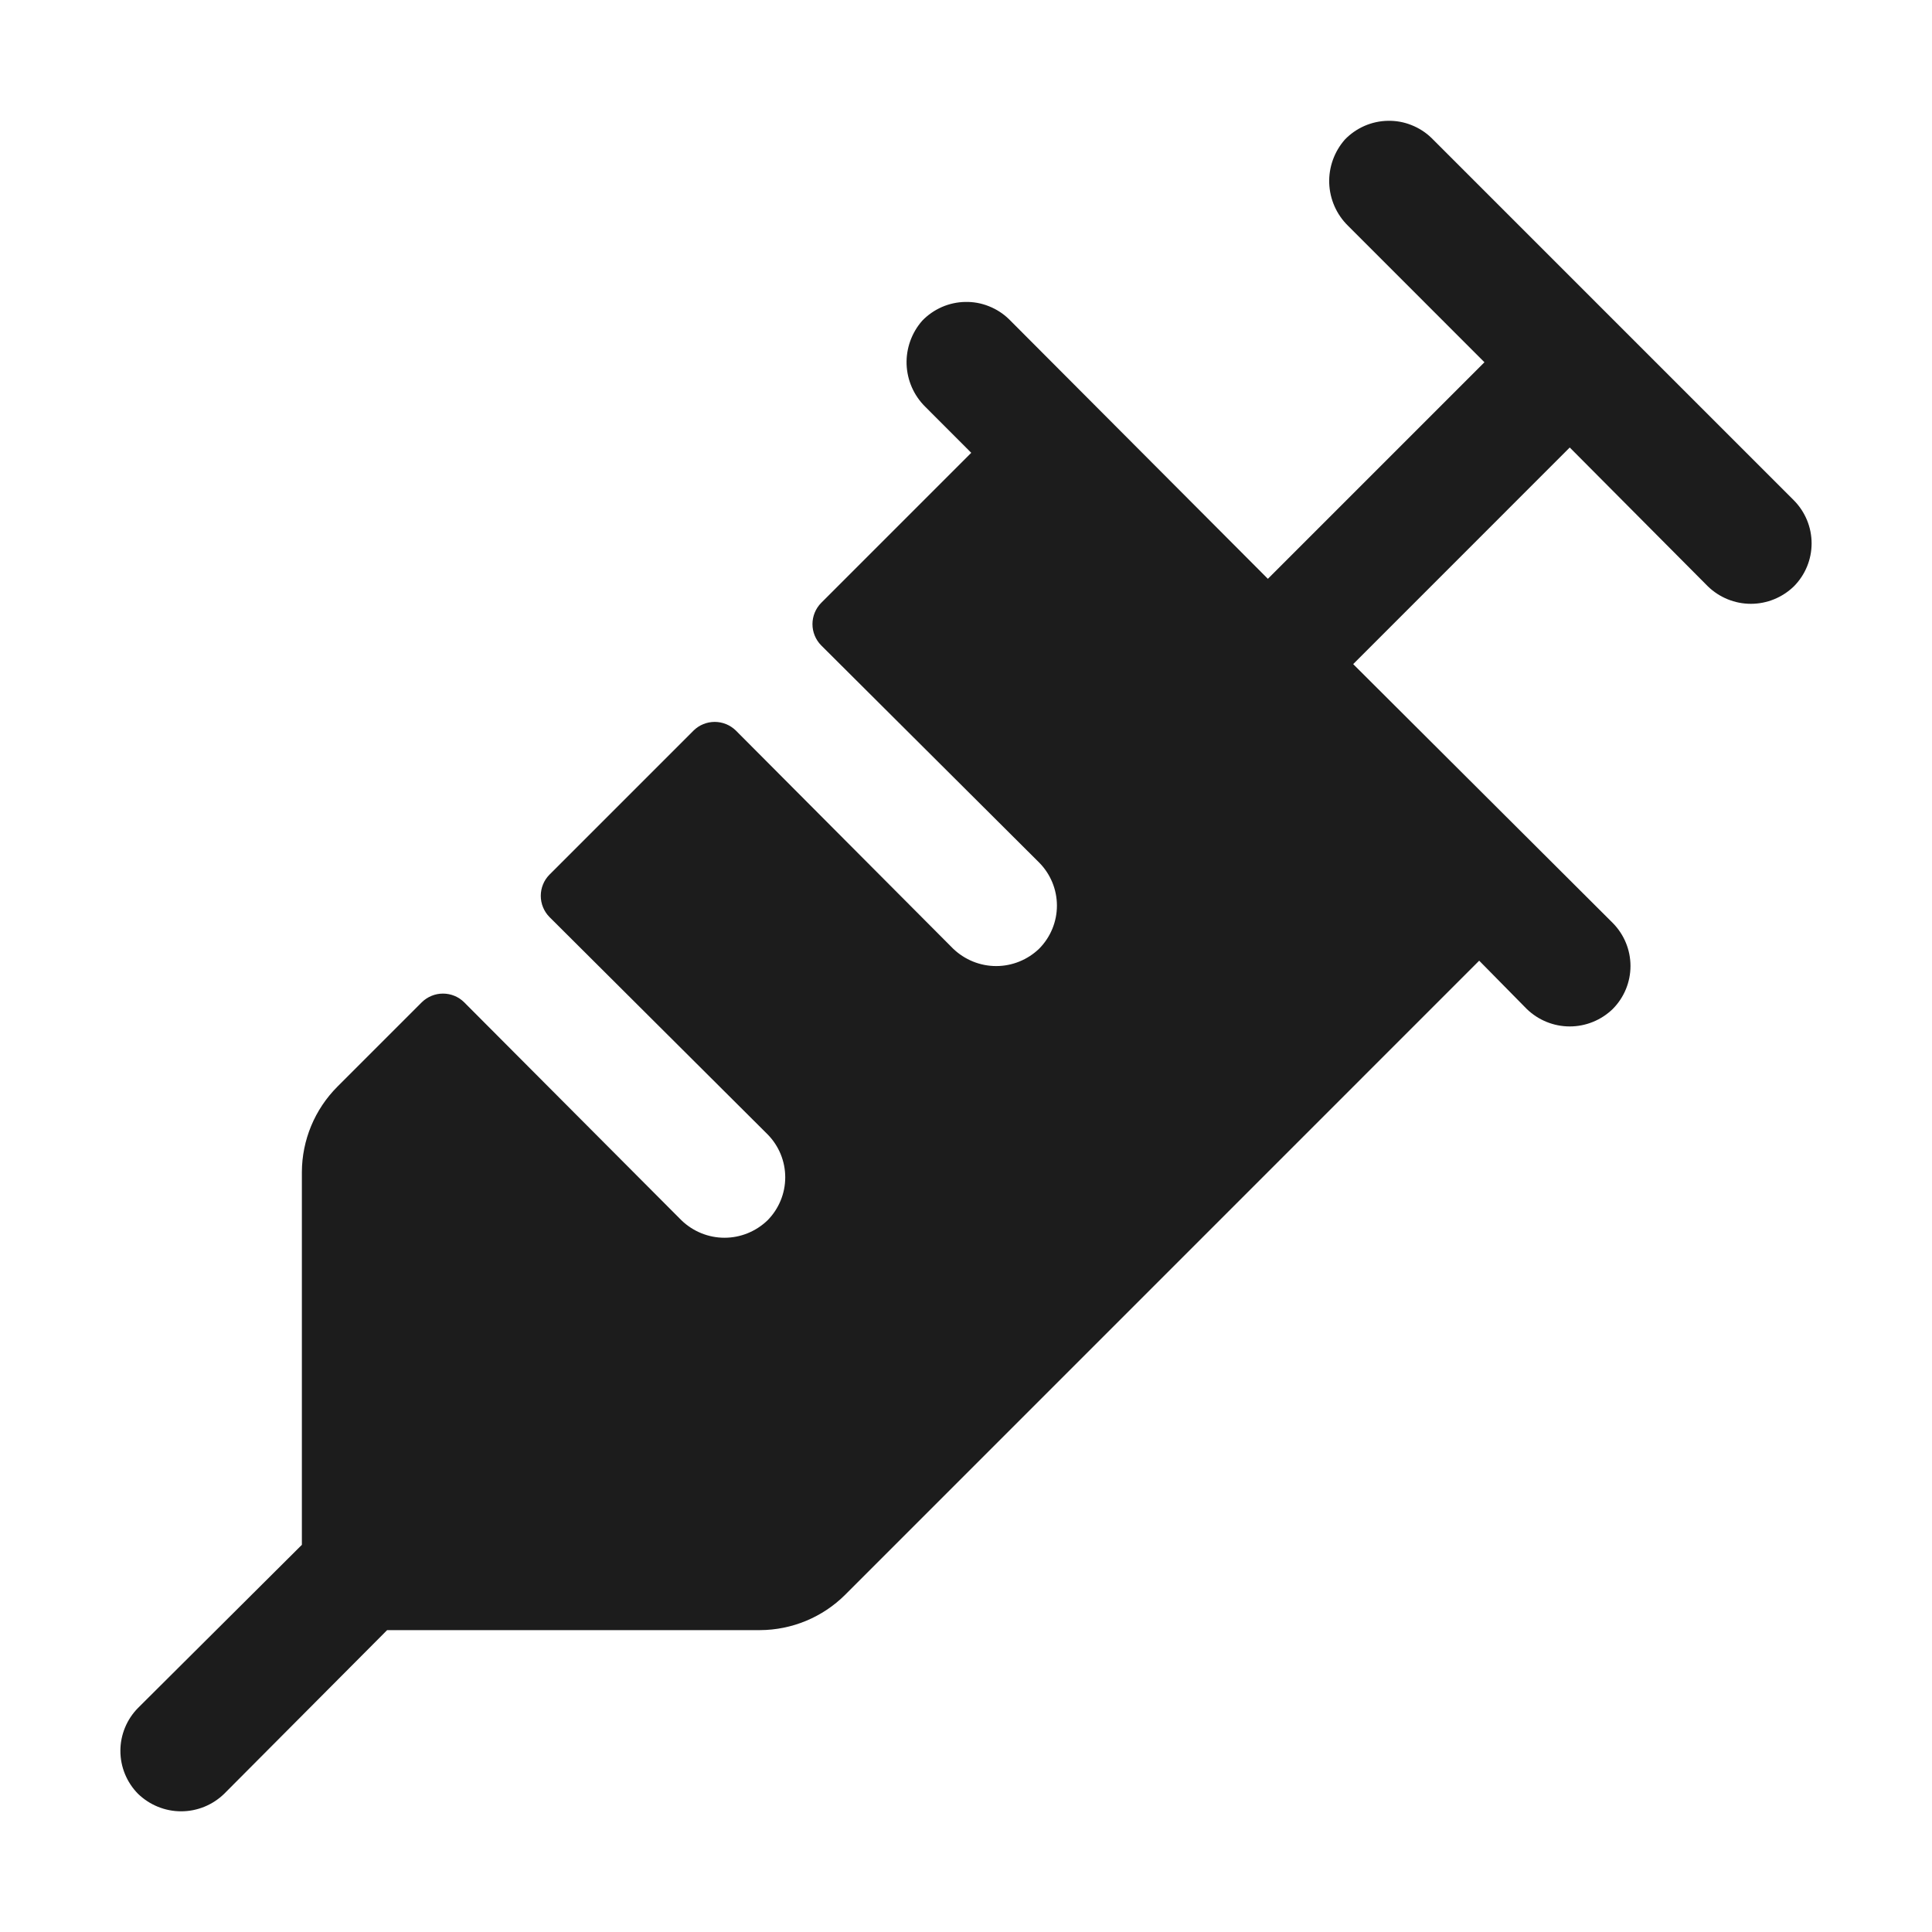 <svg width="32" height="32" viewBox="0 0 32 32" fill="none" xmlns="http://www.w3.org/2000/svg">
<path d="M29.712 9.712C29.521 9.897 29.266 10.001 29 10.001C28.734 10.001 28.479 9.897 28.288 9.712L26 7.412L22.413 11L26.712 15.287C26.9 15.477 27.006 15.733 27.006 16C27.006 16.267 26.9 16.523 26.712 16.712C26.521 16.897 26.266 17.001 26 17.001C25.734 17.001 25.479 16.897 25.288 16.712L24.5 15.912L14 26.413C13.625 26.787 13.117 26.998 12.588 27H6.412L3.712 29.712C3.521 29.897 3.266 30.001 3 30.001C2.734 30.001 2.479 29.897 2.287 29.712C2.1 29.523 1.994 29.267 1.994 29C1.994 28.733 2.1 28.477 2.287 28.288L5 25.587V19.413C5.002 18.883 5.213 18.375 5.587 18L6.987 16.6C7.081 16.508 7.207 16.457 7.337 16.457C7.468 16.457 7.594 16.508 7.687 16.6L11.287 20.212C11.479 20.397 11.734 20.501 12 20.501C12.266 20.501 12.521 20.397 12.713 20.212C12.9 20.023 13.006 19.767 13.006 19.5C13.006 19.233 12.9 18.977 12.713 18.788L9.1 15.188C9.008 15.094 8.957 14.968 8.957 14.838C8.957 14.707 9.008 14.581 9.1 14.488L11.488 12.1C11.581 12.008 11.707 11.957 11.838 11.957C11.968 11.957 12.094 12.008 12.188 12.1L15.787 15.713C15.979 15.897 16.234 16.001 16.5 16.001C16.766 16.001 17.021 15.897 17.212 15.713C17.4 15.523 17.506 15.267 17.506 15C17.506 14.733 17.4 14.477 17.212 14.287L13.6 10.688C13.508 10.594 13.457 10.468 13.457 10.338C13.457 10.207 13.508 10.081 13.6 9.987L16.087 7.5L15.325 6.737C15.136 6.551 15.026 6.3 15.016 6.035C15.007 5.77 15.1 5.511 15.275 5.312C15.367 5.216 15.478 5.139 15.601 5.085C15.723 5.032 15.855 5.003 15.989 5.001C16.122 4.998 16.255 5.022 16.379 5.072C16.503 5.121 16.617 5.194 16.712 5.287L21 9.587L24.587 6L22.325 3.737C22.136 3.551 22.026 3.3 22.016 3.035C22.007 2.77 22.1 2.511 22.275 2.312C22.367 2.216 22.478 2.139 22.601 2.085C22.723 2.032 22.855 2.003 22.988 2.001C23.122 1.998 23.255 2.022 23.379 2.072C23.503 2.121 23.617 2.194 23.712 2.287L29.712 8.287C29.9 8.477 30.006 8.733 30.006 9C30.006 9.267 29.9 9.523 29.712 9.712Z" fill="#1C1C1C"/>
</svg>
